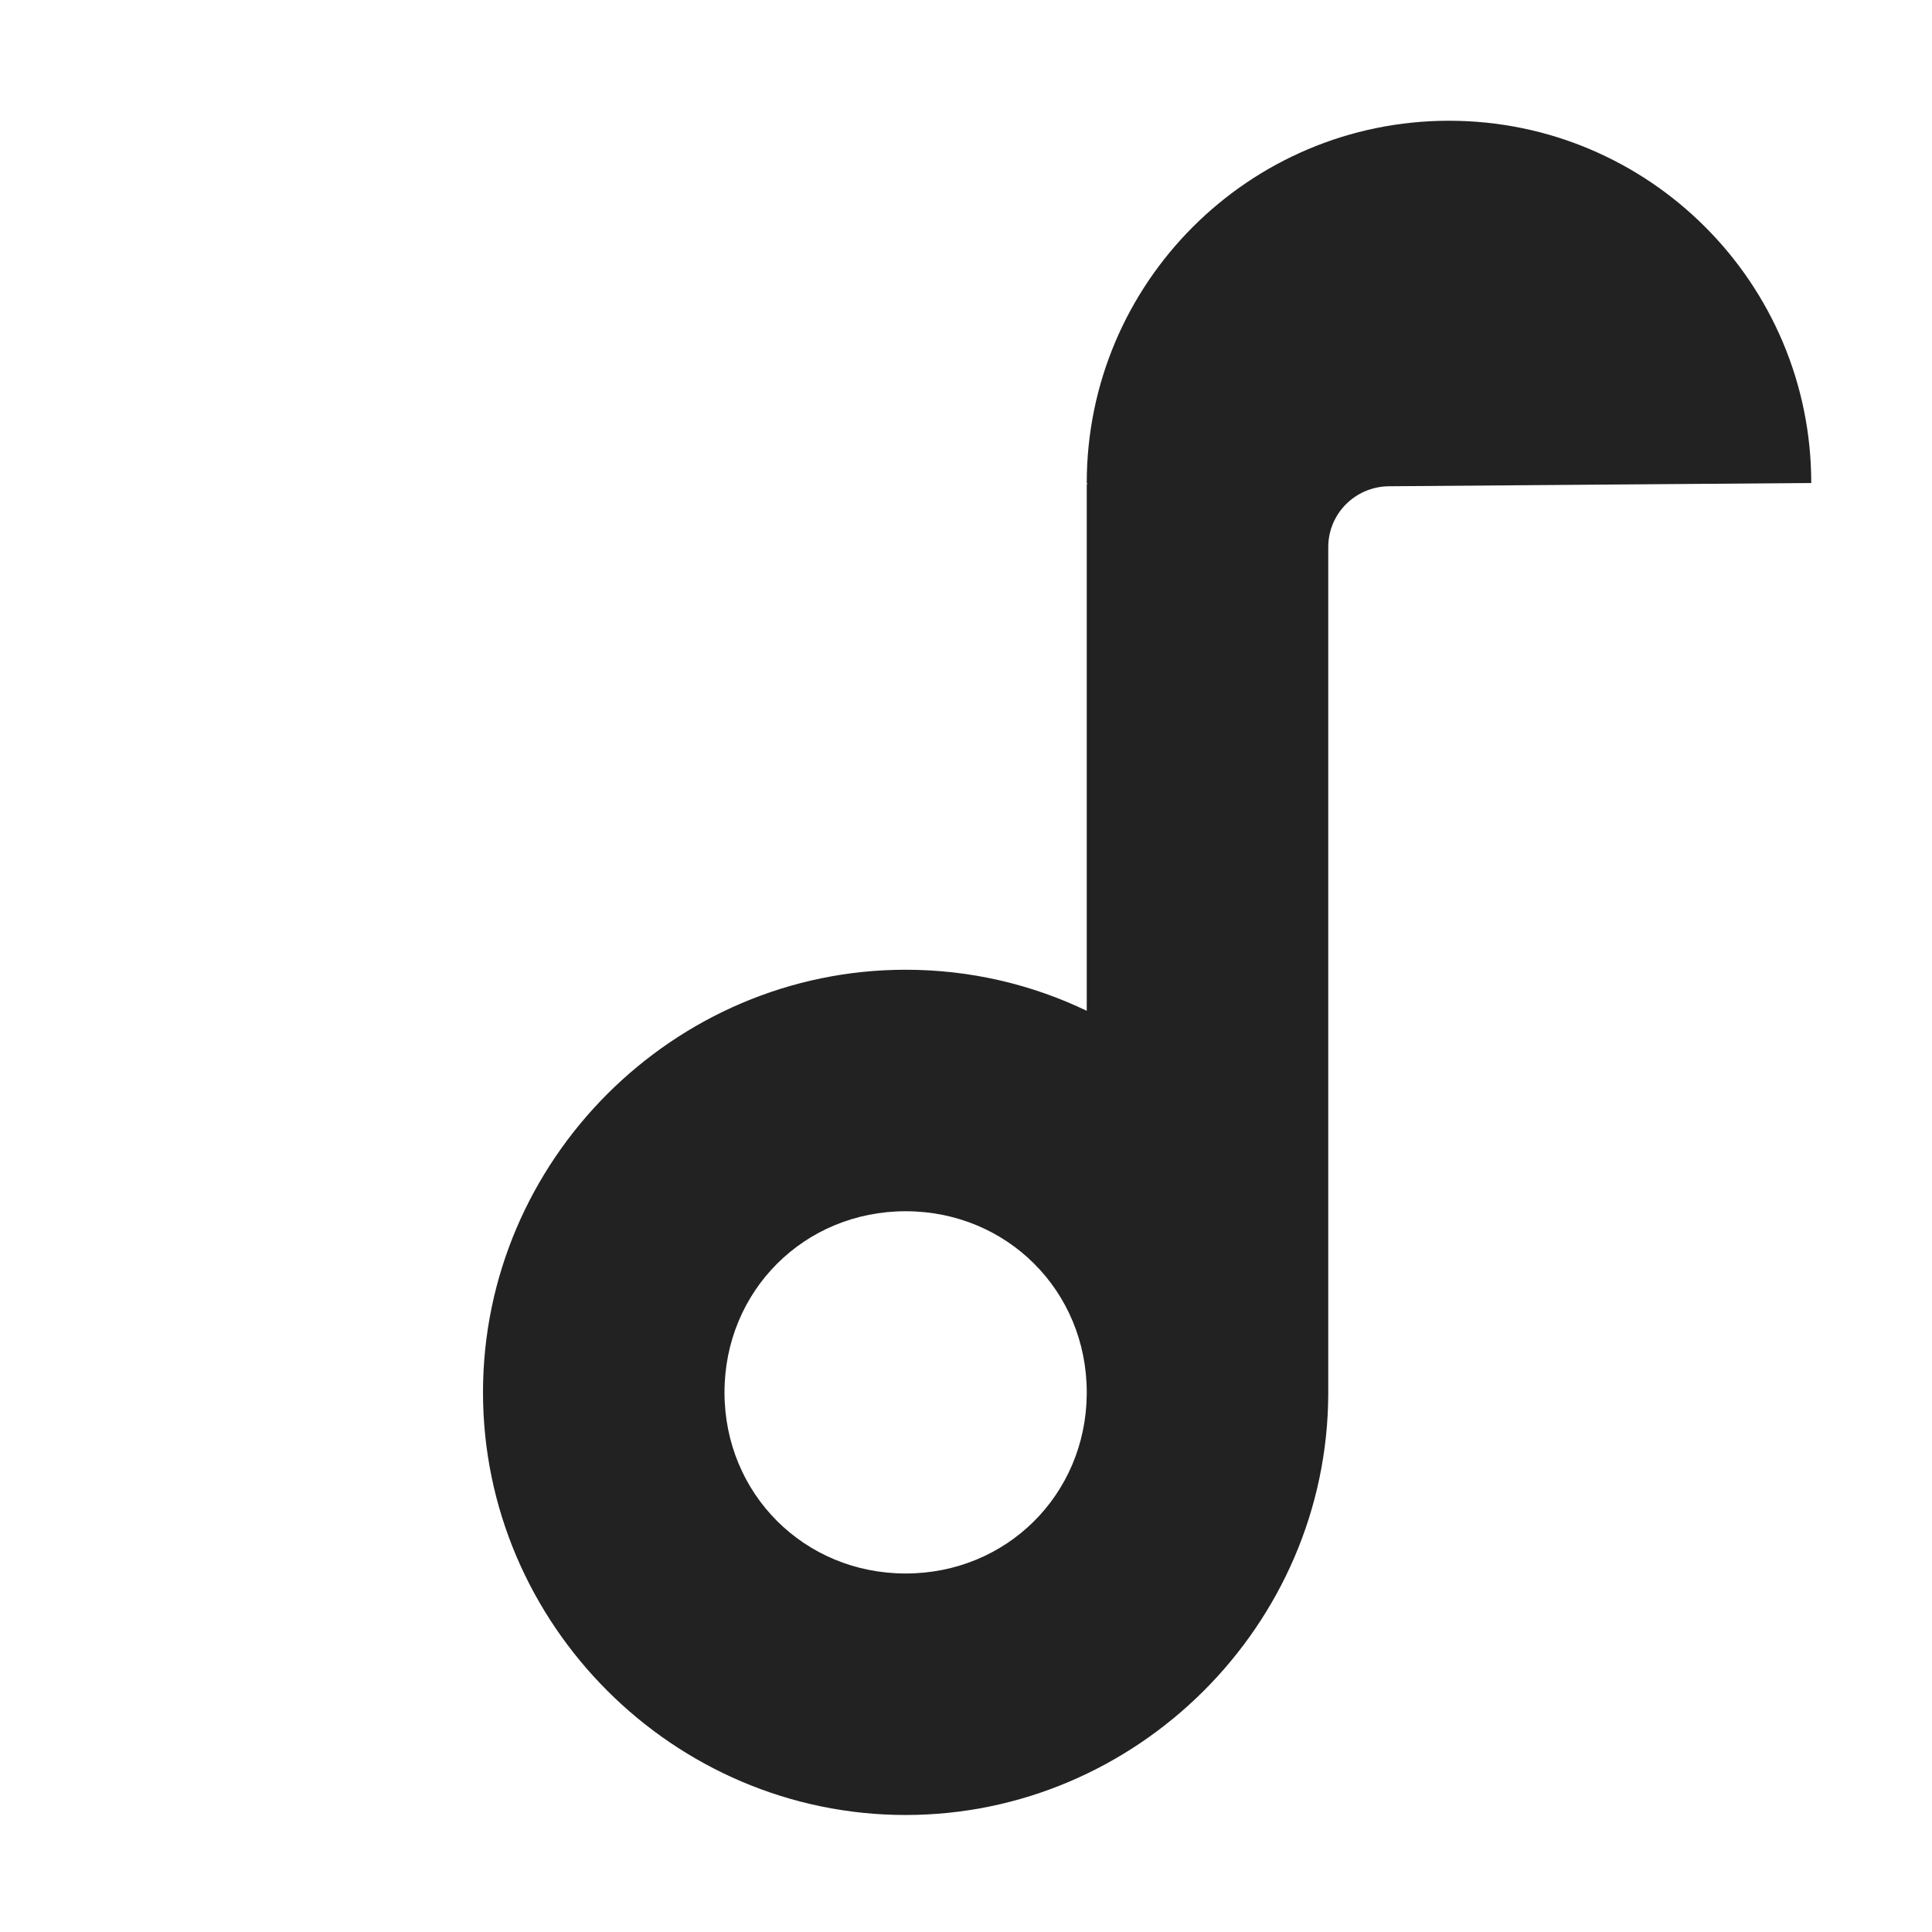 <?xml version="1.0" encoding="UTF-8"?>
<svg height="16px" viewBox="0 0 16 16" width="16px" xmlns="http://www.w3.org/2000/svg">
    <path d="m 9 4 h 0.004 c -0.004 0.012 -0.004 0.02 -0.004 0.031 v 4.34 c -0.457 -0.219 -0.965 -0.34 -1.5 -0.34 c -1.922 0 -3.5 1.578 -3.5 3.5 s 1.578 3.5 3.5 3.5 c 1.914 0 3.492 -1.57 3.5 -3.484 c 0 -0.004 0 -0.012 0 -0.016 v -7 c 0 -0.277 0.223 -0.5 0.5 -0.504 l 3.5 -0.027 c 0 -1.656 -1.344 -3 -3 -3 s -3 1.344 -3 3 z m -1.5 6.031 c 0.84 0 1.5 0.66 1.5 1.5 v 0.016 c -0.008 0.832 -0.664 1.484 -1.5 1.484 c -0.84 0 -1.5 -0.66 -1.5 -1.5 s 0.66 -1.5 1.5 -1.5 z m 0 0" fill="#222222"/>
</svg>
